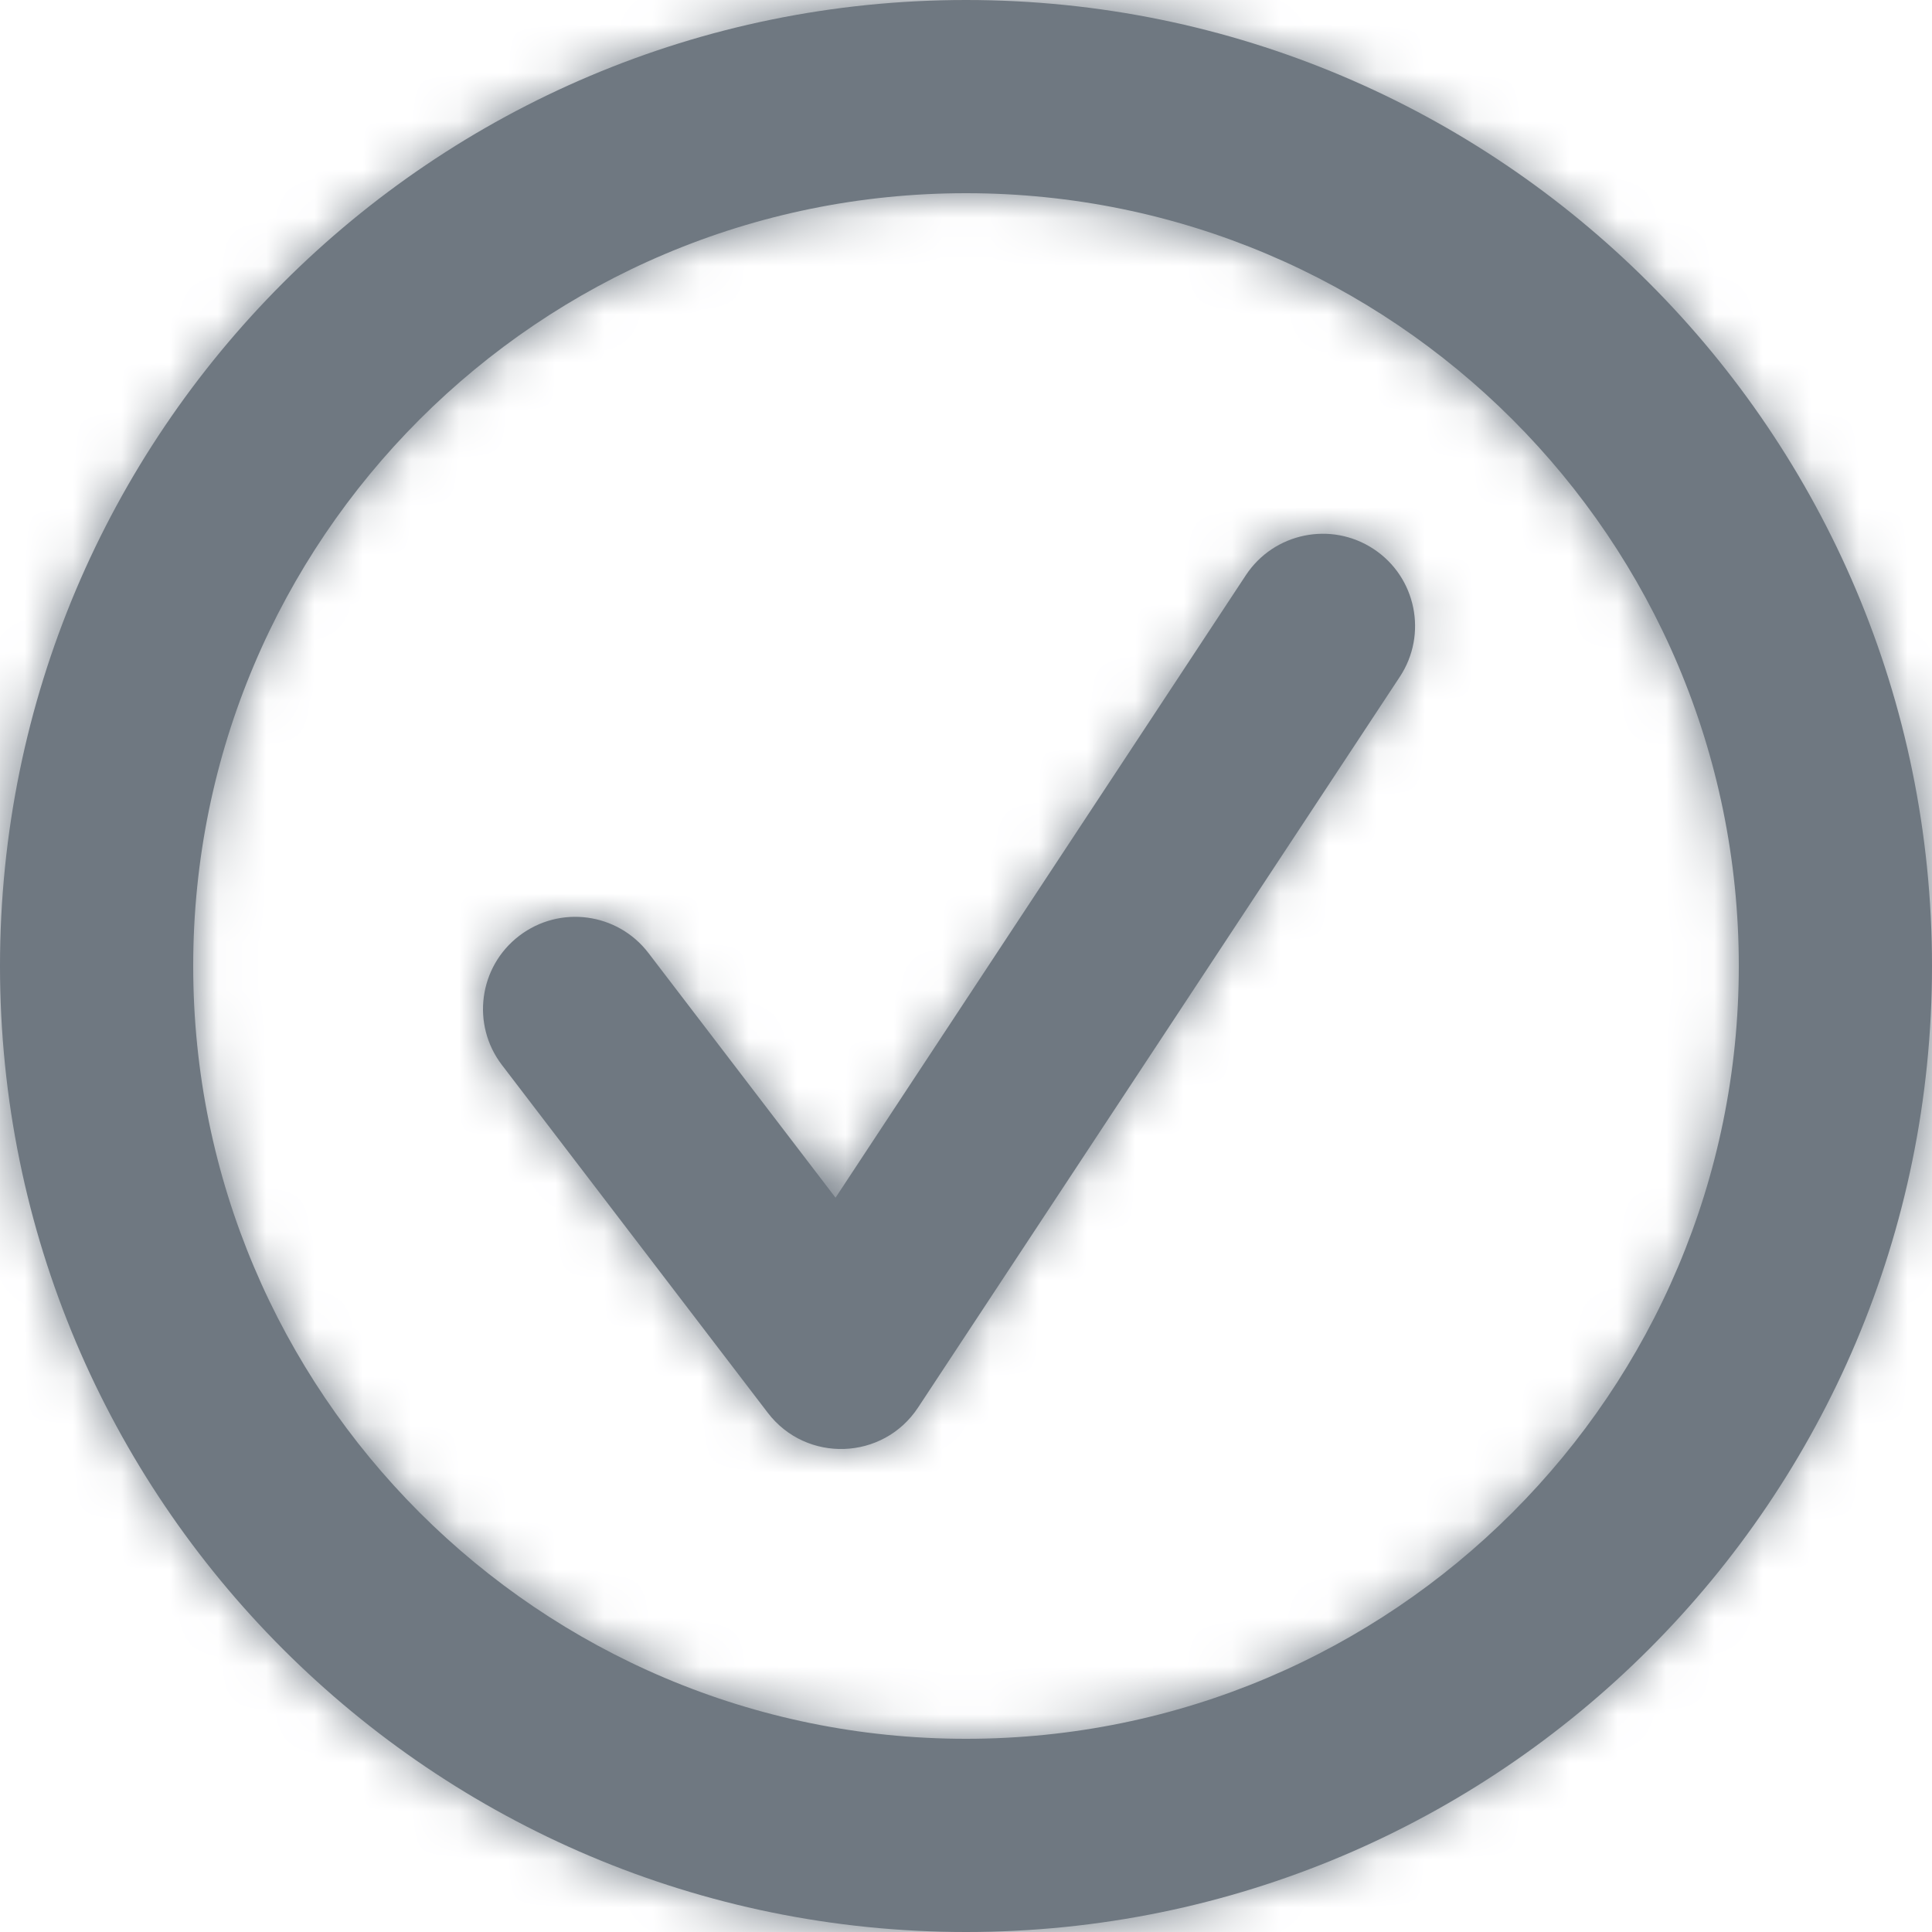 <?xml version="1.0" encoding="UTF-8"?>
<svg width="40px" height="40px" viewBox="0 0 40 40" version="1.1" xmlns="http://www.w3.org/2000/svg" xmlns:xlink="http://www.w3.org/1999/xlink">
    <!-- Generator: Sketch 53.1 (72631) - https://sketchapp.com -->
    <title>universeIcons/Milkyway/Utility/Checkmark</title>
    <desc>Created with Sketch.</desc>
    <defs>
        <path d="M24,44 C12.954,44 4,35.046 4,24 C4,12.954 12.954,4 24,4 C35.046,4 44,12.954 44,24 C44,35.046 35.046,44 24,44 Z M24,40 C32.837,40 40,32.837 40,24 C40,15.163 32.837,8 24,8 C15.163,8 8,15.163 8,24 C8,32.837 15.163,40 24,40 Z M29.794,15.909 C30.375,15.029 31.559,14.786 32.44,15.367 C33.32,15.948 33.562,17.132 32.982,18.012 L23.007,33.142 C22.283,34.239 20.694,34.294 19.896,33.25 L14.393,26.051 C13.752,25.214 13.912,24.015 14.75,23.375 C15.588,22.734 16.786,22.894 17.426,23.732 L21.299,28.797 L29.794,15.909 Z" id="path-1"></path>
    </defs>
    <g id="Milkyway-Icons" stroke="none" stroke-width="1" fill="none" fill-rule="evenodd">
        <g id="Icons-in-use" transform="translate(-1642, -214)">
            <g id="Icons/Milkyway/Utility/Checkmark" transform="translate(1638, 210)">
                <mask id="mask-2" fill="white">
                    <use xlink:href="#path-1"></use>
                </mask>
                <use id="Combined-Shape" fill="#6F7881" fill-rule="evenodd" xlink:href="#path-1"></use>
                <g id="Colour/Ink-Light" mask="url(#mask-2)" fill="#6F7881" fill-rule="evenodd">
                    <rect id="Color/Ink/Light" x="0" y="0" width="48" height="48"></rect>
                </g>
            </g>
        </g>
    </g>
</svg>